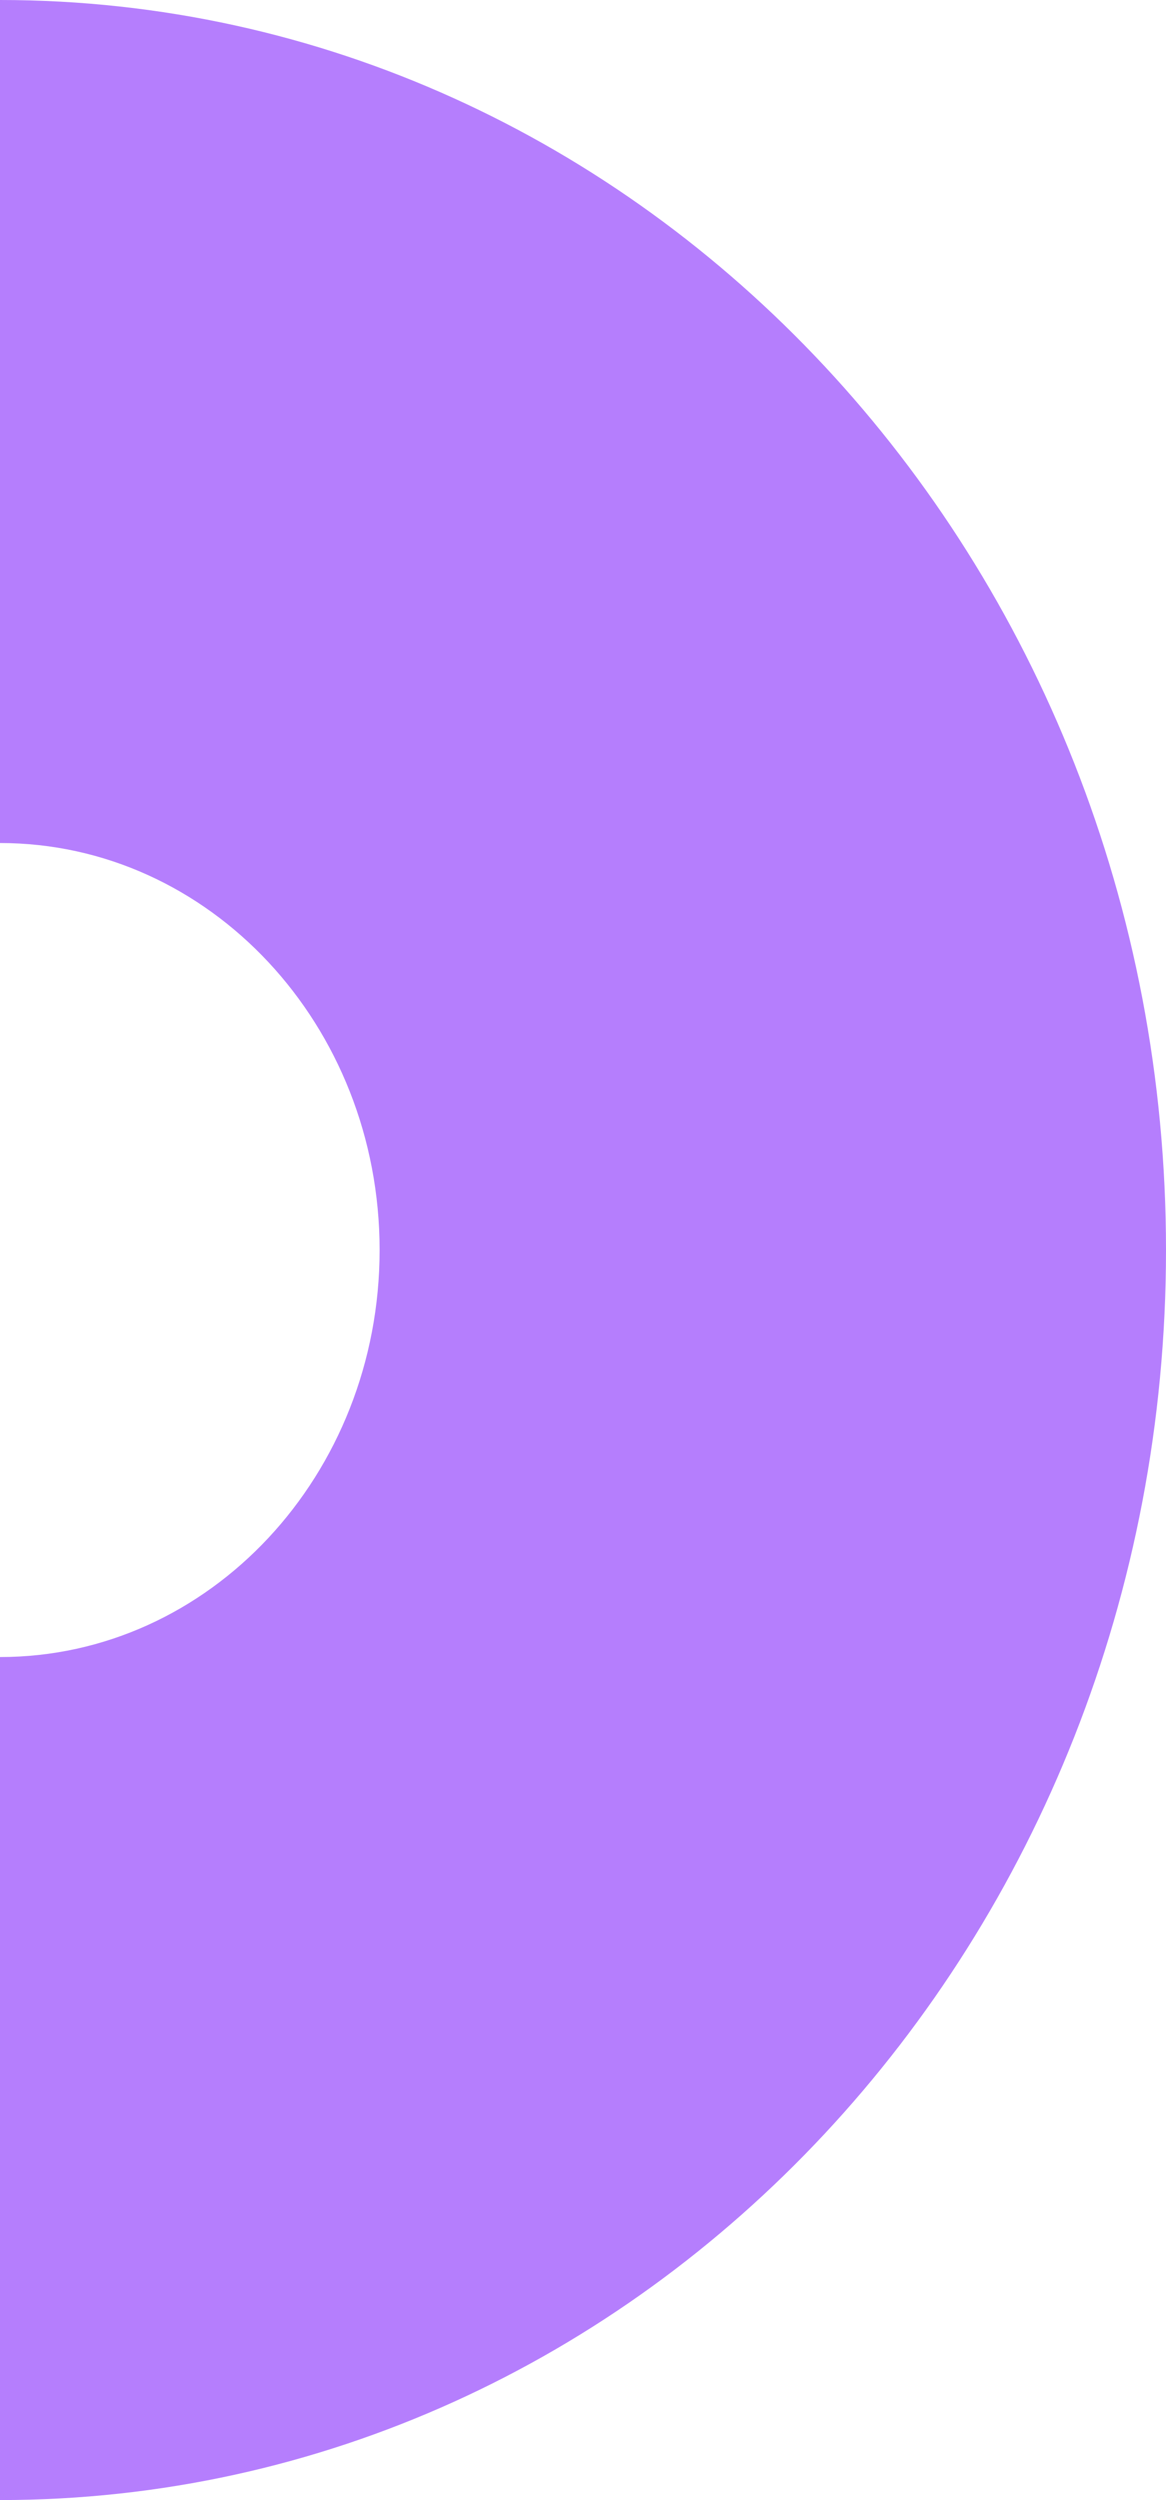<?xml version="1.0" encoding="UTF-8"?> <svg xmlns="http://www.w3.org/2000/svg" width="7" height="15" viewBox="0 0 7 15" fill="none"><path fill-rule="evenodd" clip-rule="evenodd" d="M1.54907e-06 9.942L1.60938e-06 15C3.866 15 7 11.642 7 7.5C7 3.358 3.866 3.73727e-08 1.43051e-06 8.34741e-08L1.49083e-06 5.058C1.259 5.058 2.279 6.151 2.279 7.5C2.279 8.849 1.259 9.942 1.54907e-06 9.942Z" fill="#B57EFD"></path></svg> 